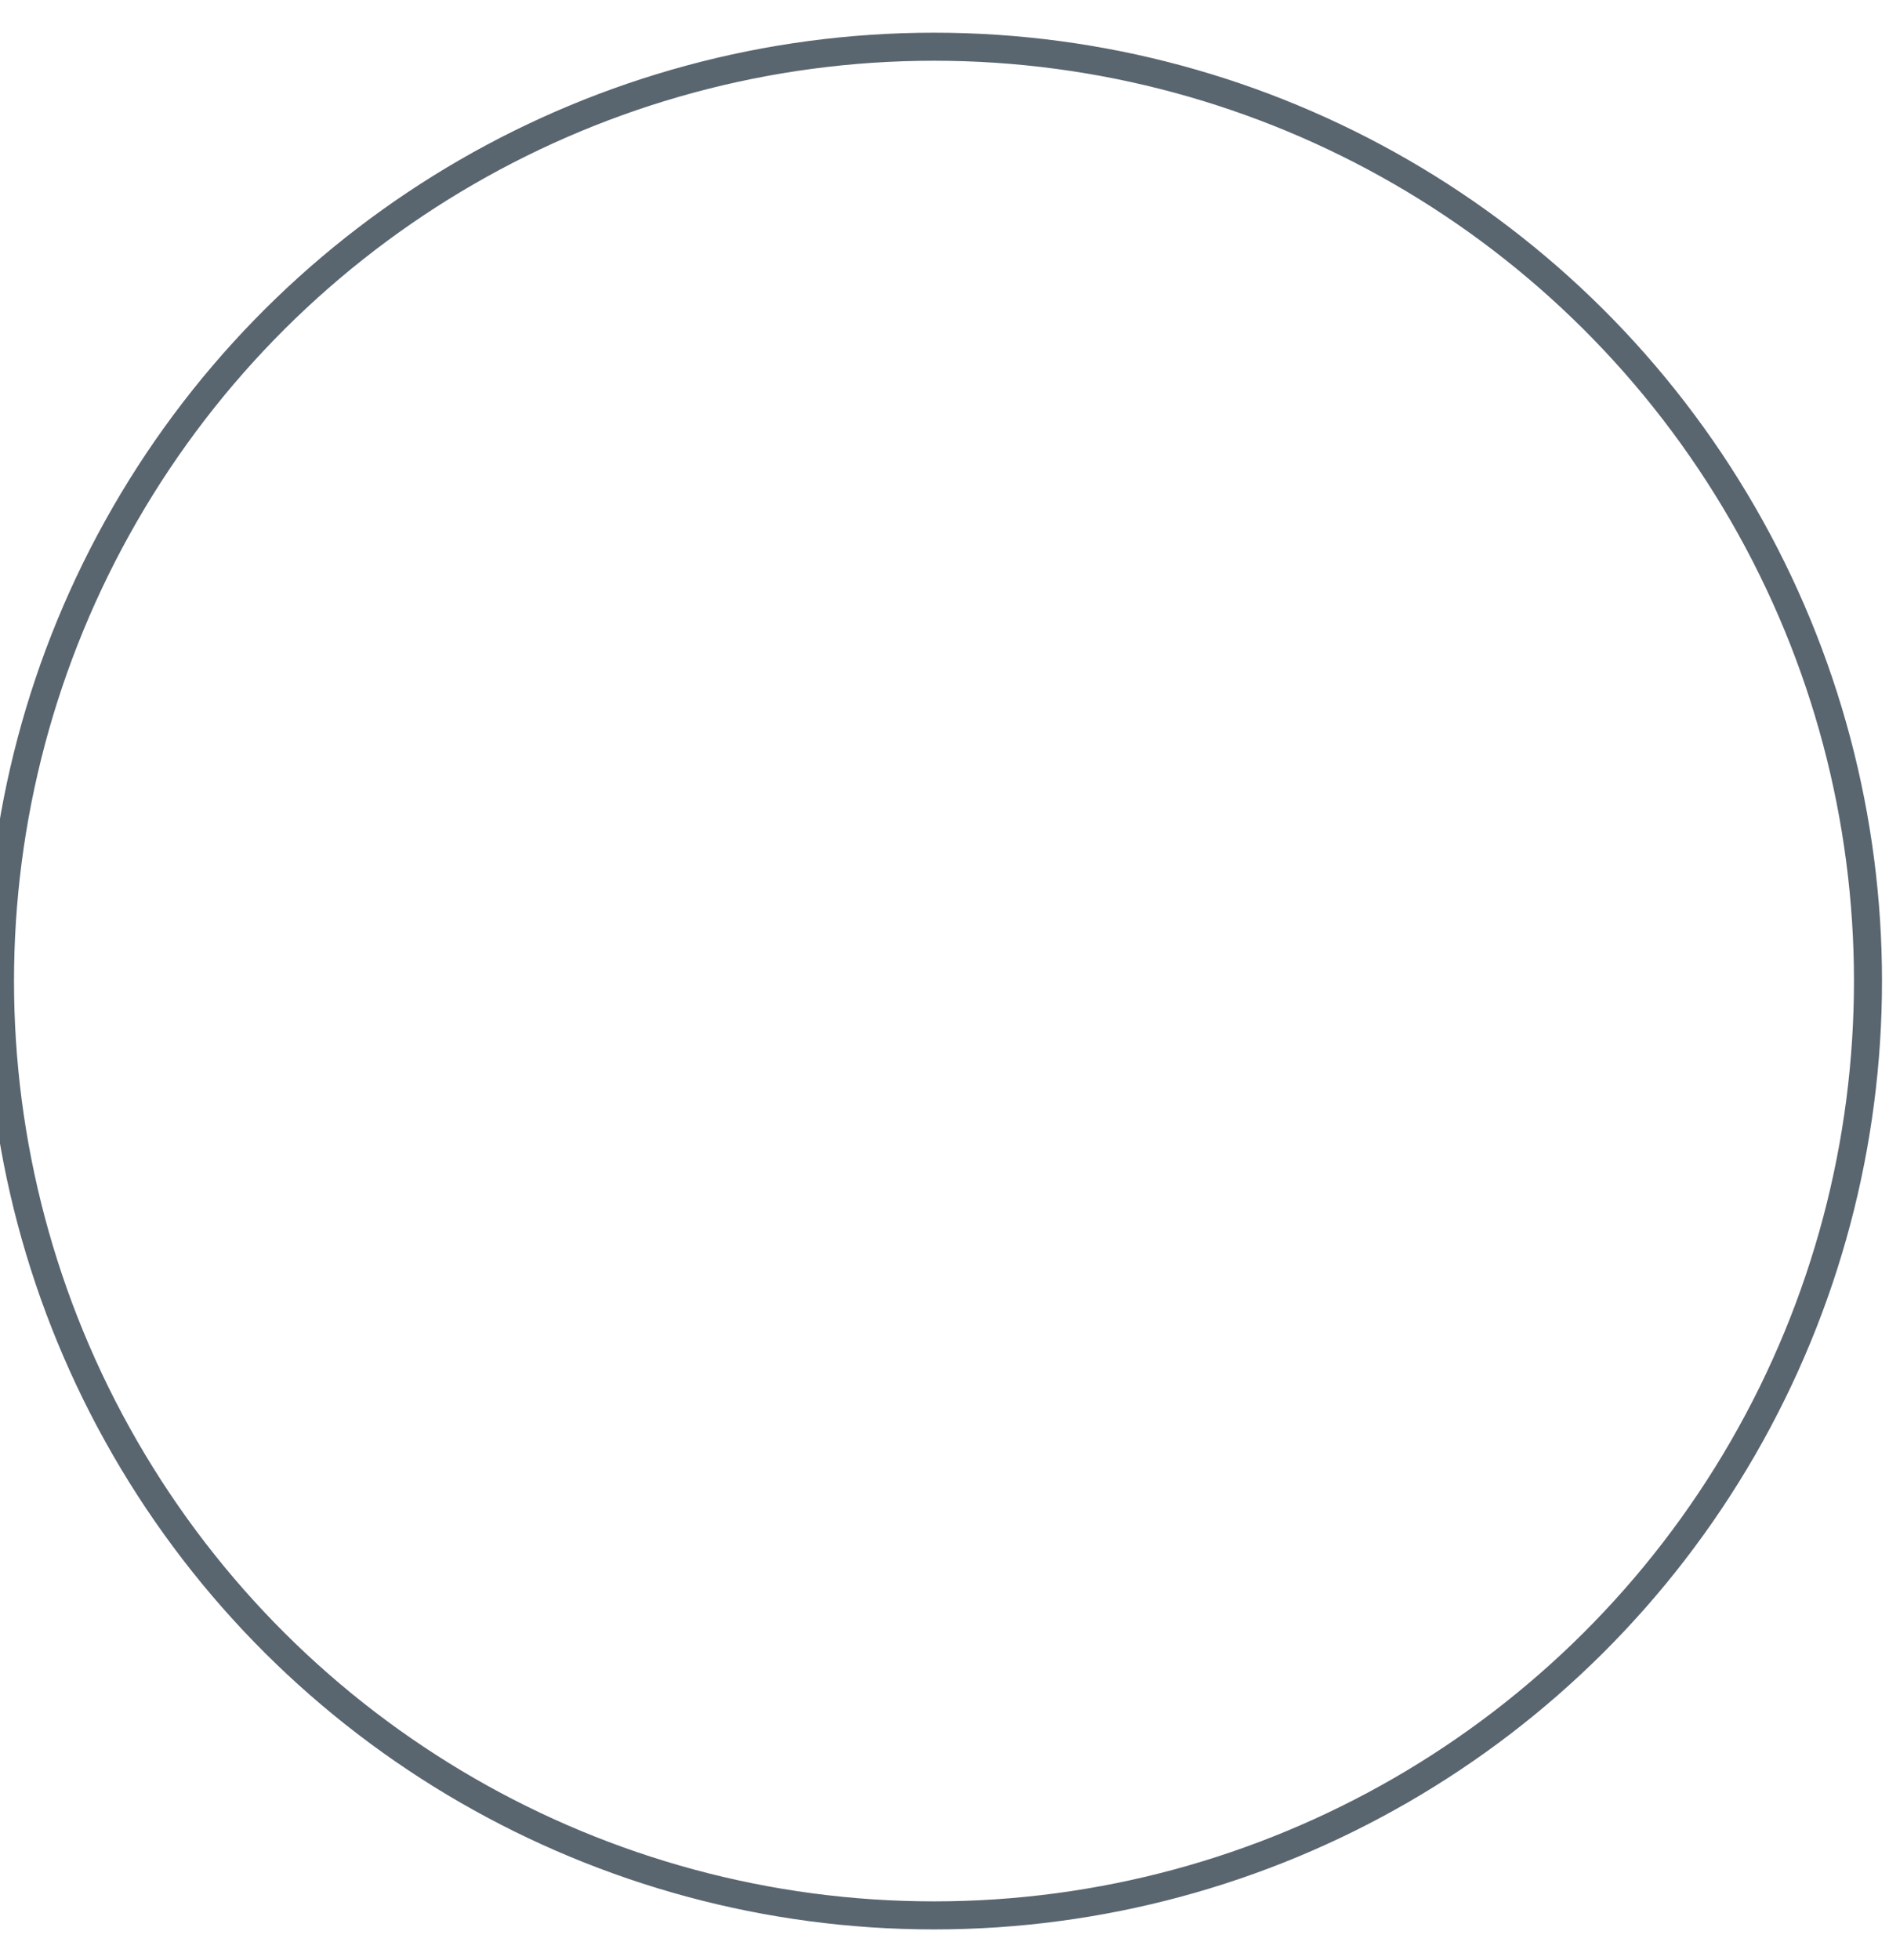 <svg xmlns="http://www.w3.org/2000/svg" viewBox="0 0 809 839">
    <defs>
        <style>
            .separator-path {
                fill: #59656f;
                -webkit-animation: slide-in 2s ease-in-out forwards;
                animation: slide-in 2s ease-in-out forwards;
                opacity: 0;
                transform: translate(-100px, 600px);
            }

            @keyframes slide-in {
                to {
                    opacity: 1;
                    transform: translate(0px, 0px);
                }
            }

            @-webkit-keyframes slide-in {
                to {
                    opacity: 1;
                    transform: translate(0px, 0px);
                }
            }

            .shape-code {
                fill: #f7931e;
                -webkit-animation: scale-in 2s ease-in-out forwards;
                animation: scale-in 2s ease-in-out forwards;
                opacity: 0;
                transform-origin: center;
                transform: scale(0.25);
            }

            @keyframes scale-in {
                to {
                    opacity: 1;
                    transform: scale(1);
                }
            }

            @-webkit-keyframes scale-in {
                to {
                    opacity: 1;
                    transform: scale(1);
                }
            }

            .r-path {
                fill: #5b85aa;
                -webkit-animation: slide-side 2s ease-in forwards;
                animation: slide-side 2s ease-in forwards;
                opacity: 0;
                transform: translate(200px, 200px);
            }

            @keyframes slide-side {
                to {
                    opacity: 1;
                    transform: translate(0px, 0px);
                }
            }

            @-webkit-keyframes slide-side {
                to {
                    opacity: 1;
                    transform: translate(0px, 0px);
                }
            }
        </style>
    </defs>
    <g id="Layer_2" data-name="Layer 2">
        <g id="Layer_1-2" data-name="Layer 1">
            <g id="D4">
                <line x1="301.01" y1="791.28" x2="463.47" y2="74.95" fill="#333" />
                <path class="separator-path"
                    d="M299.84,791c5.24-61.58,14.49-122.25,25-182.64s22.8-120.35,36.37-180,28.46-119.08,44.91-178.11c16.62-59,34.43-117.72,56.21-175.55l2.34.53L444.9,164.88l-20.1,89.59L384.58,433.64l-41,179-20.51,89.49-20.88,89.42Z" />
            </g>
            <g id="D3">
                <line class="cls-3" x1="424.68" y1="478.05" x2="624" y2="693" fill="#fff" />
                <path class="r-path"
                    d="M425.42,477.37l2.07,1.2,2,1.26,4,2.51c2.64,1.72,5.26,3.45,7.82,5.24,5.16,3.55,10.15,7.24,15.11,11,9.86,7.51,19.33,15.38,28.59,23.46a715.74,715.74,0,0,1,52.49,51.27,728.15,728.15,0,0,1,47.13,56.24c7.35,9.83,14.49,19.87,21.24,30.27,3.36,5.22,6.67,10.47,9.82,15.88,1.6,2.69,3.13,5.43,4.65,8.19l2.21,4.19,1.1,2.11,1,2.15-1.46,1.36L598,667.14l-25-26.75-50.07-53.51-49.59-54-24.79-27L424,478.73Z" />
            </g>
            <path class="shape-code"
                d="M347,92.43,122.12,259a.37.37,0,0,0,0,.52L341,449c.24.21.48-.26.26-.5L164.68,265.13a.38.38,0,0,1,0-.49L347.2,93C347.43,92.73,347.21,92.25,347,92.43Z" />
            <path class="shape-code" fill="#fca311"
                d="M347.56,93.24q-27.22,19.79-54.12,40l-26.78,20.4L240,174.27c-35.42,27.6-70.75,55.3-106.48,82.47l-6.7,5.1L125.27,263a4.78,4.78,0,0,0,1.85-3.44,4.73,4.73,0,0,0-1-3.28c-1.32-1.39-.25-.29-.49-.55l.2.17.8.67,3.22,2.72,12.86,10.86,25.73,21.71,51.45,43.43,102.7,87.09,12.85,10.87,6.43,5.43,3.21,2.72.81.68.4.34.2.17c-.09-1.39-8-3.28-10.35-.26a7.82,7.82,0,0,0-3.07,5.41,8,8,0,0,0,1.55,5.73c1.28,1.5.25.31.49.6l-.19-.19-.73-.75-23.7-23.91L263,381.49q-47.4-47.83-93.5-96.91l-11.48-12.31-.36-.38a10.39,10.39,0,0,1-2.8-6.52,9.94,9.94,0,0,1,2.34-6.95c1.62-1.71.56-.58,1-1l.19-.18.39-.36,1.56-1.41,3.13-2.81,6.27-5.62q12.54-11.23,25.22-22.32c8.45-7.39,17-14.7,25.47-22.05l25.61-21.91,25.58-21.93c8.48-7.37,17-14.69,25.43-22.1s16.82-14.87,25.16-22.39L334.7,103l6.2-5.69,3.1-2.84,1.55-1.42.78-.71s.17-.17.15-.14a.68.68,0,0,0-.19.49.63.63,0,0,0,.19.42C346.6,93.41,347.42,93.47,347.56,93.24Zm-1.19-1.61a1.21,1.21,0,0,1,1.55.12,1.36,1.36,0,0,1,.38.91,1.29,1.29,0,0,1-.35,1l-.23.23-.76.73L345.44,96l-3,2.93-6.06,5.84-12,11.76q-12,11.81-23.88,23.75c-7.92,8-15.74,16-23.61,24l-23.45,24.2-23.44,24.22c-7.85,8-15.67,16.09-23.56,24.08s-15.83,15.92-23.81,23.81l-6,5.91-3,3-1.5,1.47-.38.37-.19.18c.29-.31-.9.94.6-.64a9.23,9.23,0,0,0,2.19-6.46,9.7,9.7,0,0,0-2.6-6.05l.37.38,11.88,11.93q47.33,47.88,93.34,97l46,49.21,23,24.57.72.77.18.19c.35.41-.55-.66.84,1a8.67,8.67,0,0,1,1.68,6.22,8.51,8.51,0,0,1-3.3,5.88c-2.45,3.14-10.61,1.2-10.82-.31l-.2-.18-.39-.35-.79-.69L331,451.25l-6.3-5.58-12.61-11.16L211.18,345.38,160.81,300.7l-25.18-22.34L123,267.19l-3.14-2.79-.79-.7-.2-.17c-.37-.39.56.61-.88-.91A5.48,5.48,0,0,1,119,255l1.81-1.32,6.83-4.92c36.41-26.26,73.2-52,109.93-77.82L265,151.41l27.32-19.68Q319.52,111.93,346.37,91.63Z" />
            <path class="shape-code"
                d="M465.75,95.18,688.88,261.73a.37.37,0,0,1,0,.52L471.64,451.69c-.24.21-.48-.26-.25-.49L646.65,267.88a.38.38,0,0,0,0-.49L465.52,95.69C465.29,95.47,465.51,95,465.75,95.18Z" />
            <path class="shape-code" fill="#fca311"
                d="M466.35,94.38q26.68,20.28,53.7,40.12l27.13,19.7,27.27,19.49c36.48,25.85,73,51.61,109.18,77.88l6.78,4.93.85.62.42.3.21.16c-.53-.62,2.29,2.06,2,2.95a5.45,5.45,0,0,1-.22,3.59,5.87,5.87,0,0,1-1.54,2.09l-.39.35-.78.69-3.12,2.8-12.5,11.17-25,22.34-50,44.68L500.24,437.37l-12.51,11.16-6.25,5.58-3.13,2.79-.78.7-.39.34c1.73-1.19-4.39,4.14-8.94,1.5-4-2-4.44-4.18-5.05-5.91a8.68,8.68,0,0,1,.71-6.07c1.84-2.88,1.48-1.9,1.56-2.16l.36-.39.71-.76,22.82-24.56,45.57-49.18q45.65-49.11,92.58-97l11.78-11.92.19-.19c-.32.39,1-1.14-.67.84a9.21,9.21,0,0,0-1.74,6.32c-.15,1.54,1.66,5,2.88,5.93l-.74-.73-1.49-1.47-3-3-6-5.9q-11.87-11.84-23.61-23.81c-7.83-8-15.58-16-23.37-24.07l-23.24-24.21-23.25-24.19c-7.81-8-15.57-16.06-23.42-24s-15.74-15.88-23.68-23.74l-11.95-11.76-6-5.84-3-2.93-1.5-1.46-.75-.73-.23-.23a1.29,1.29,0,0,1-.35-1,1.39,1.39,0,0,1,.37-.9A1.21,1.21,0,0,1,466.35,94.38Zm-1.2,1.6c.15.24,1,.18,1.09-.09a.63.63,0,0,0,.19-.42.66.66,0,0,0-.18-.48l.14.13.77.71,1.54,1.43,3.08,2.84,6.16,5.69,12.37,11.3q12.42,11.26,25,22.38c8.37,7.41,16.83,14.73,25.24,22.1l25.4,21.93,25.42,21.91c8.42,7.35,16.89,14.66,25.28,22.05s16.73,14.83,25,22.31l6.22,5.63,3.11,2.81,1.55,1.41.77.7c1.36,1,3.25,4.69,3.11,6.4a10,10,0,0,1-1.86,6.82c-1.76,2.11-.59.69-1,1.22l-.18.19L642,287.25q-45.71,49.06-92.73,96.85l-47.07,47.73-23.51,23.9-.74.75-.36.37c0-.13-.54,1,1.22-1.76a8,8,0,0,0,.65-5.56c-.56-1.57-.89-3.55-4.74-5.51-4.39-2.55-10.33,2.65-8.48,1.34l.4-.34.8-.68,3.19-2.72,6.37-5.44,12.76-10.87,101.94-87.1,51.07-43.43,25.54-21.72L681,262.2l3.2-2.72.79-.68.4-.33a5.65,5.65,0,0,0-1.18,1.69,4.65,4.65,0,0,0-.2,3.08c-.29.72,2.4,3.26,1.72,2.55l-.21-.16-.41-.31-.83-.64-6.66-5.1c-35.47-27.19-70.55-54.9-105.71-82.52l-26.45-20.6L518.9,136.05Q492.2,115.77,465.15,96Z" />
            <circle fill="none" stroke="#59656f" stroke-width="12" cx="-320" cy="400" r="400" stroke-dasharray="2600"
                stroke-linecap="round" transform="rotate(-90 ) translate(-100 0)">
                <animate attributeName="stroke-dashoffset" values="2600;0" dur="3.3s" repeatCount="1"></animate>
            </circle>
        </g>
    </g>
</svg>
